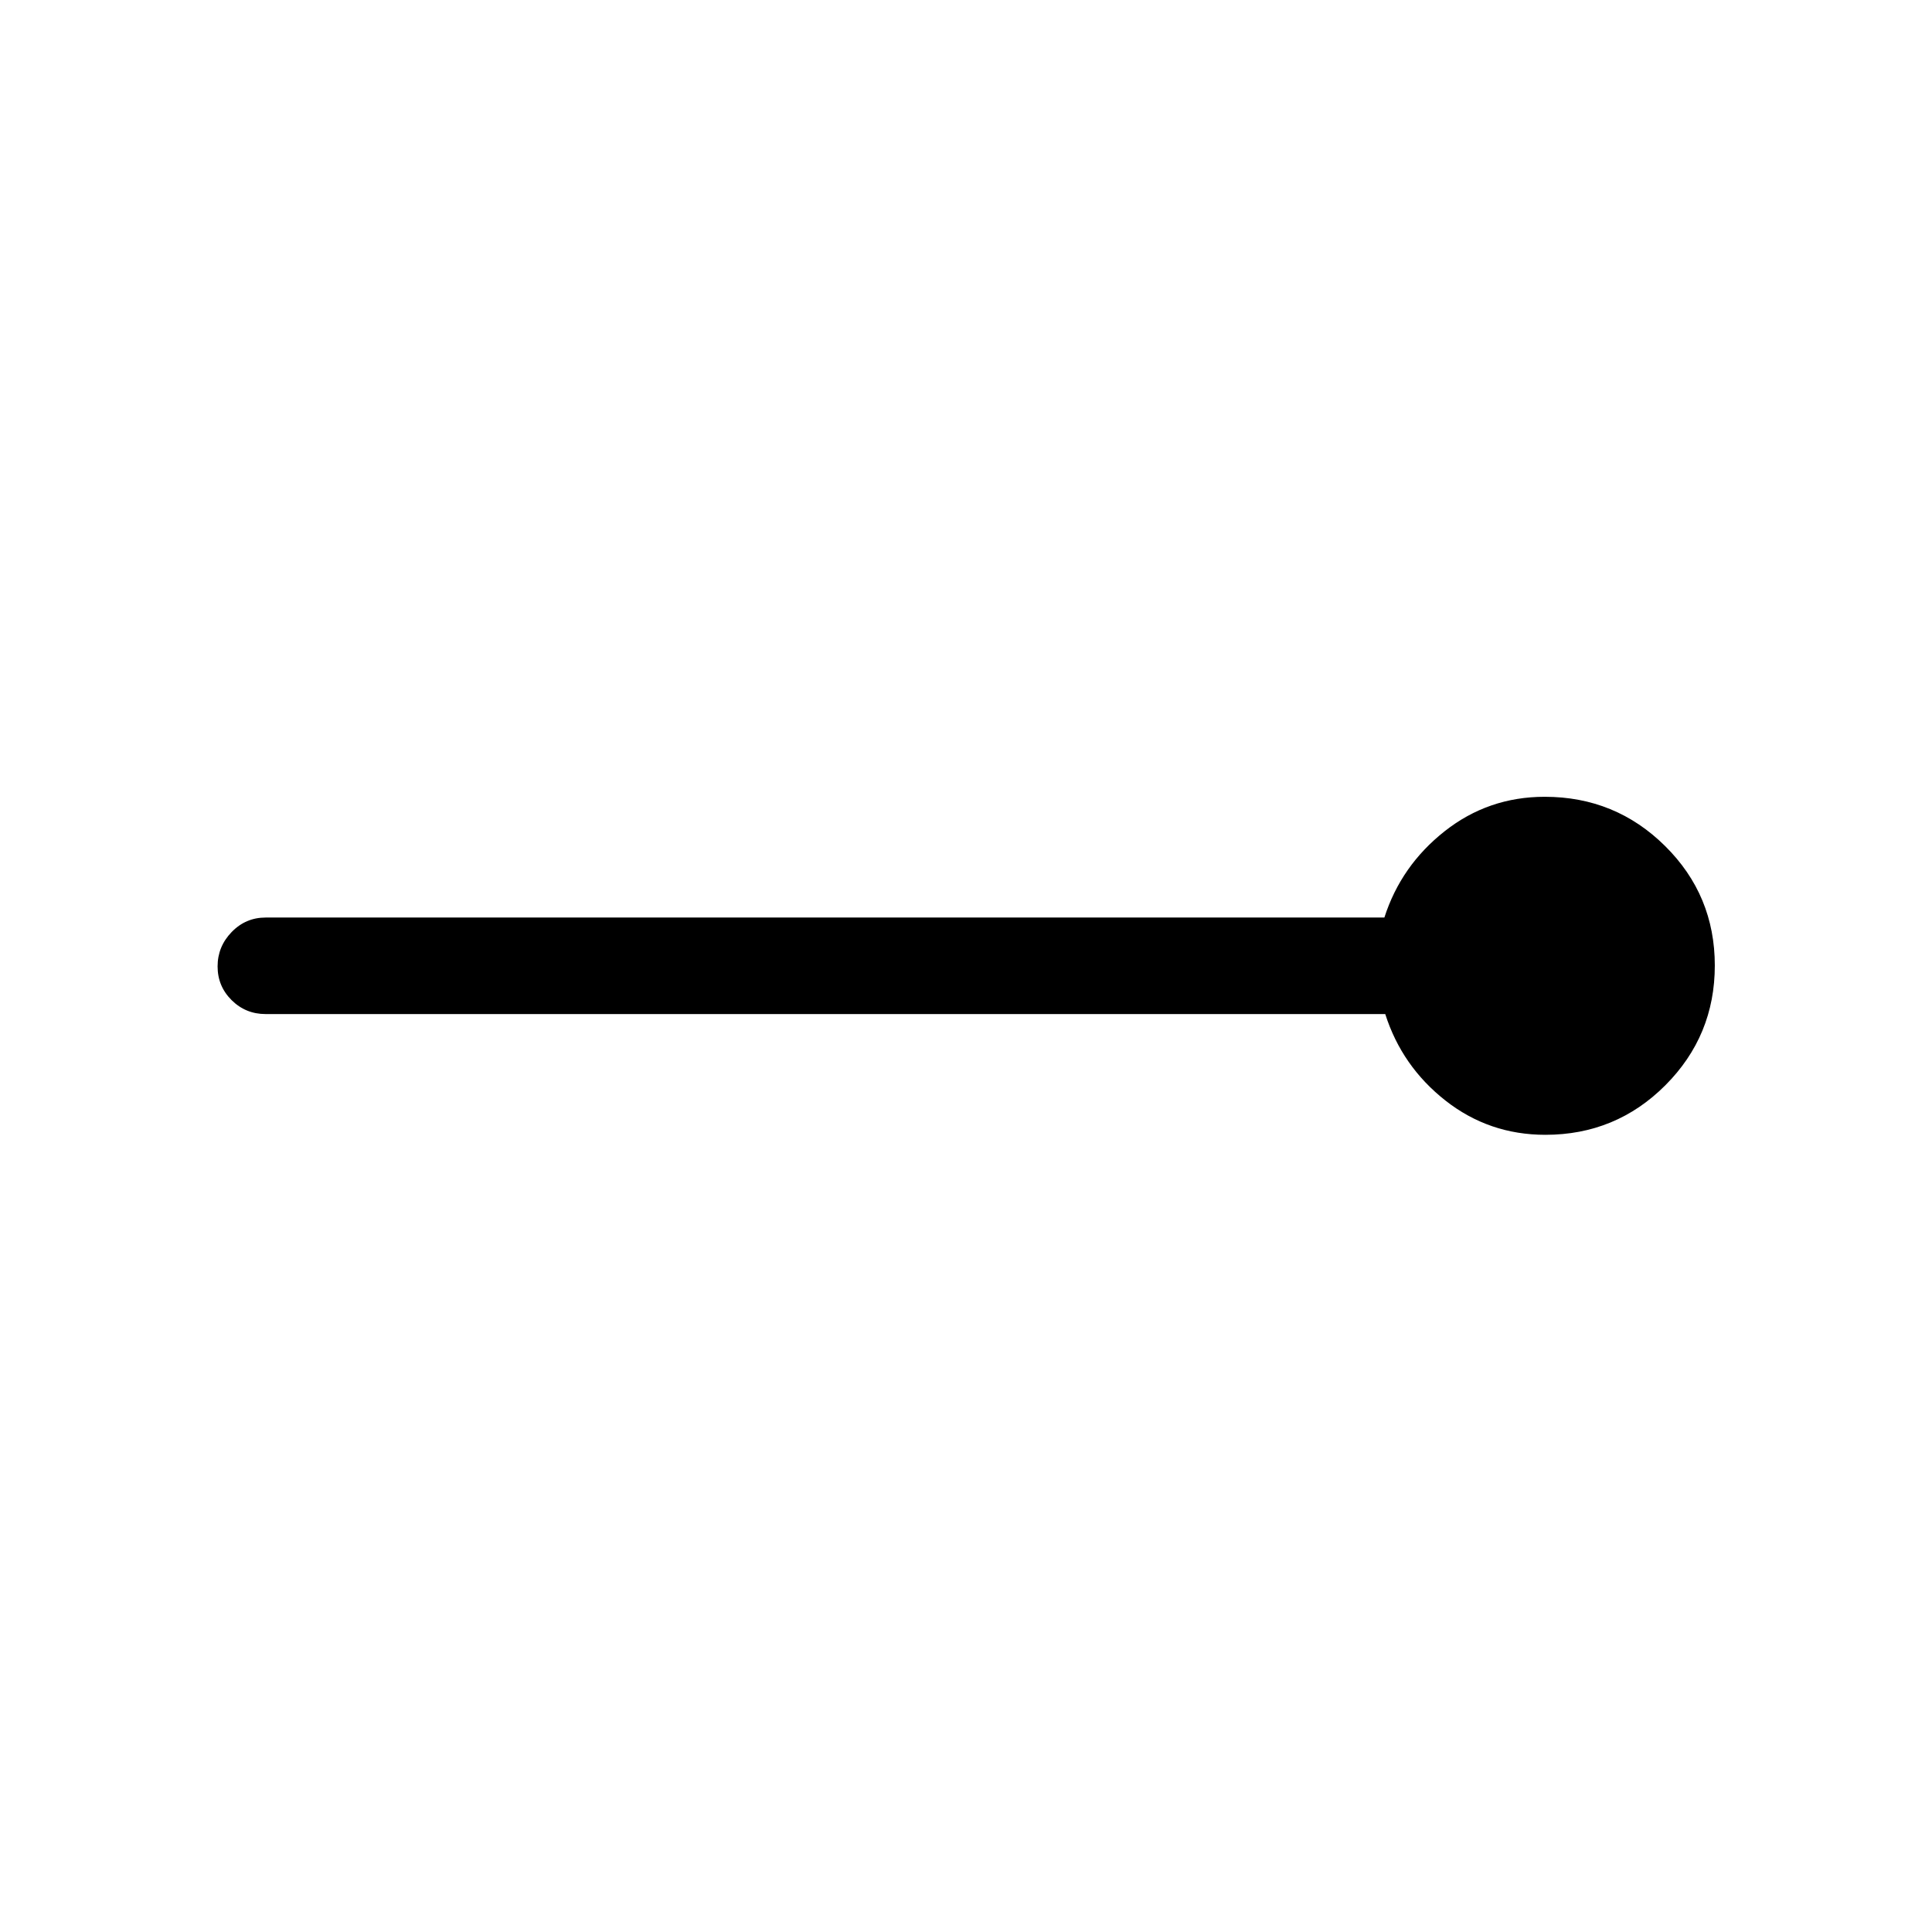 <svg xmlns="http://www.w3.org/2000/svg" height="20" viewBox="0 -960 960 960" width="20"><path d="M767.87-396.12q-27.96 0-49.61-17-21.64-17-29.94-43H132q-9.93 0-16.91-6.91-6.97-6.92-6.97-16.77t6.97-17.06q6.98-7.22 16.91-7.22h555.89q8.28-25.8 29.97-42.9 21.69-17.1 49.7-17.1 35.12 0 59.82 24.47 24.7 24.46 24.7 59.36t-24.58 59.52q-24.57 24.61-59.63 24.61Z"/></svg>